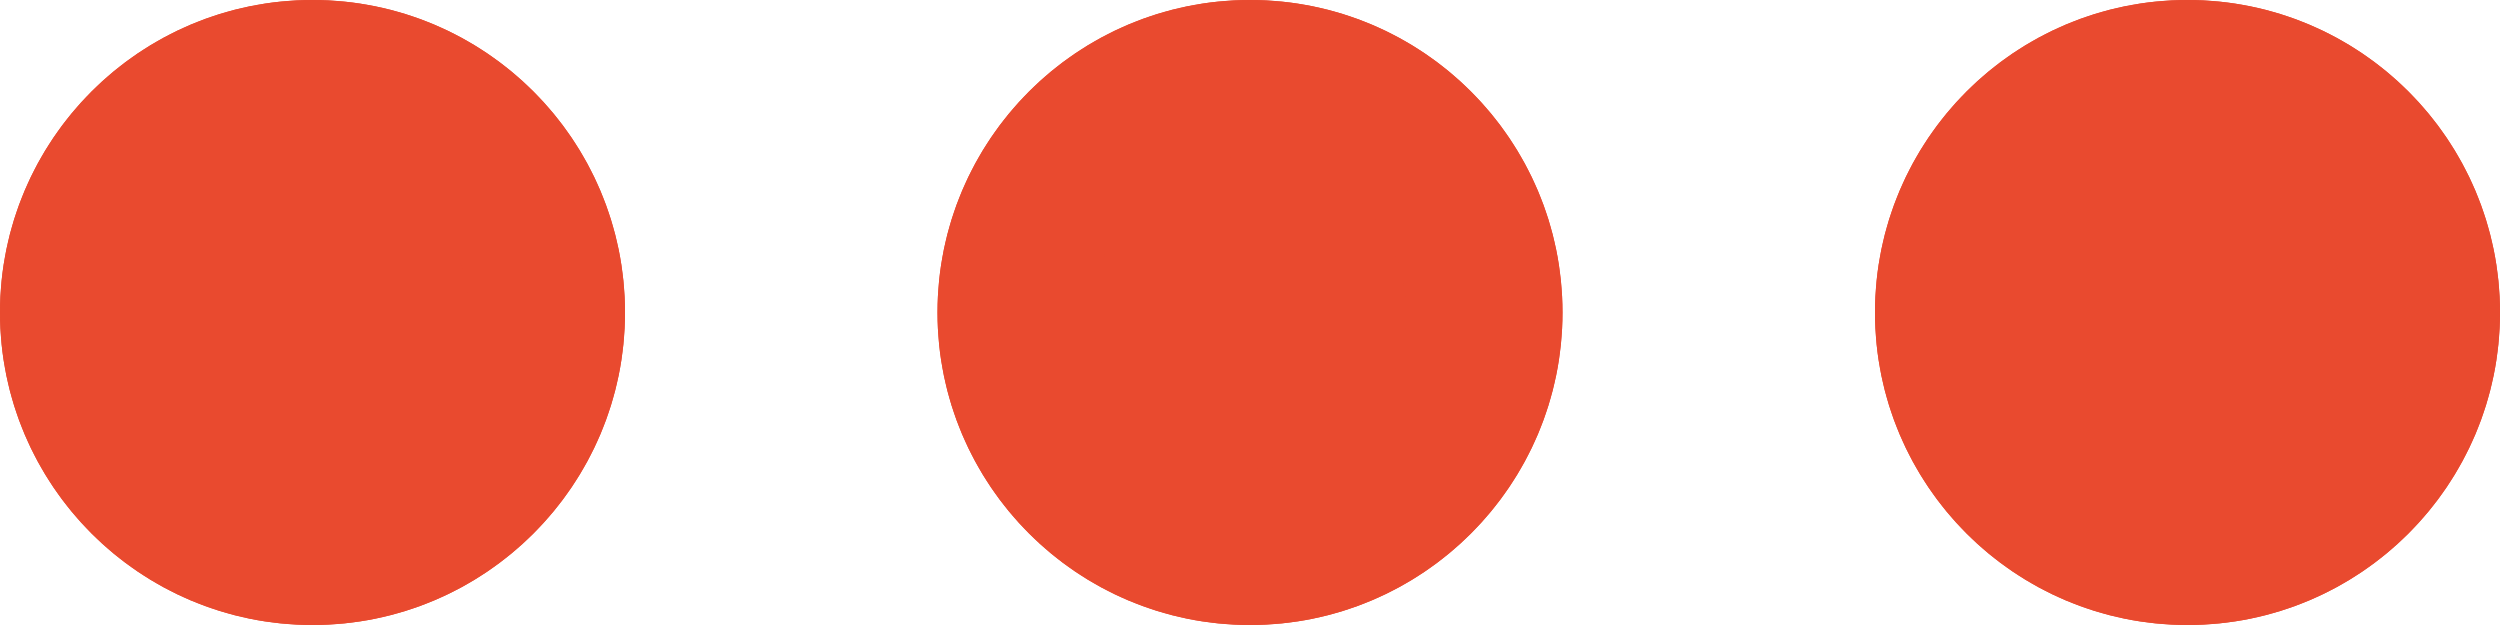 <?xml version="1.0" encoding="UTF-8" standalone="no"?>
<svg width="16px" height="4px" viewBox="0 0 16 4" version="1.1" xmlns="http://www.w3.org/2000/svg" xmlns:xlink="http://www.w3.org/1999/xlink">
    <!-- Generator: Sketch 43.1 (39012) - http://www.bohemiancoding.com/sketch -->
    <title>Group 7</title>
    <desc>Created with Sketch.</desc>
    <defs>
        <circle id="path-1" cx="2" cy="2" r="2"></circle>
        <circle id="path-2" cx="8" cy="2" r="2"></circle>
        <circle id="path-3" cx="14" cy="2" r="2"></circle>
    </defs>
    <g id="subMenus" stroke="none" stroke-width="1" fill="none" fill-rule="evenodd">
        <g id="Desktop-HD" transform="translate(-360, -710)">
            <g id="stumbleSubMenuDark" transform="translate(34, 474)">
                <g id="Actions" transform="translate(34, 204)">
                    <g id="Group-7">
                        <g transform="translate(292, 32)">
                            <g id="Oval">
                                <use fill="#E94A2F" fill-rule="evenodd" xlink:href="#path-1"></use>
                                <circle stroke="#E94A2F" stroke-width="1" cx="2" cy="2" r="1.5"></circle>
                            </g>
                            <g id="Oval">
                                <use fill="#E94A2F" fill-rule="evenodd" xlink:href="#path-2"></use>
                                <circle stroke="#E94A2F" stroke-width="1" cx="8" cy="2" r="1.5"></circle>
                            </g>
                            <g id="Oval">
                                <use fill="#E94A2F" fill-rule="evenodd" xlink:href="#path-3"></use>
                                <circle stroke="#E94A2F" stroke-width="1" cx="14" cy="2" r="1.5"></circle>
                            </g>
                        </g>
                    </g>
                </g>
            </g>
        </g>
    </g>
</svg>